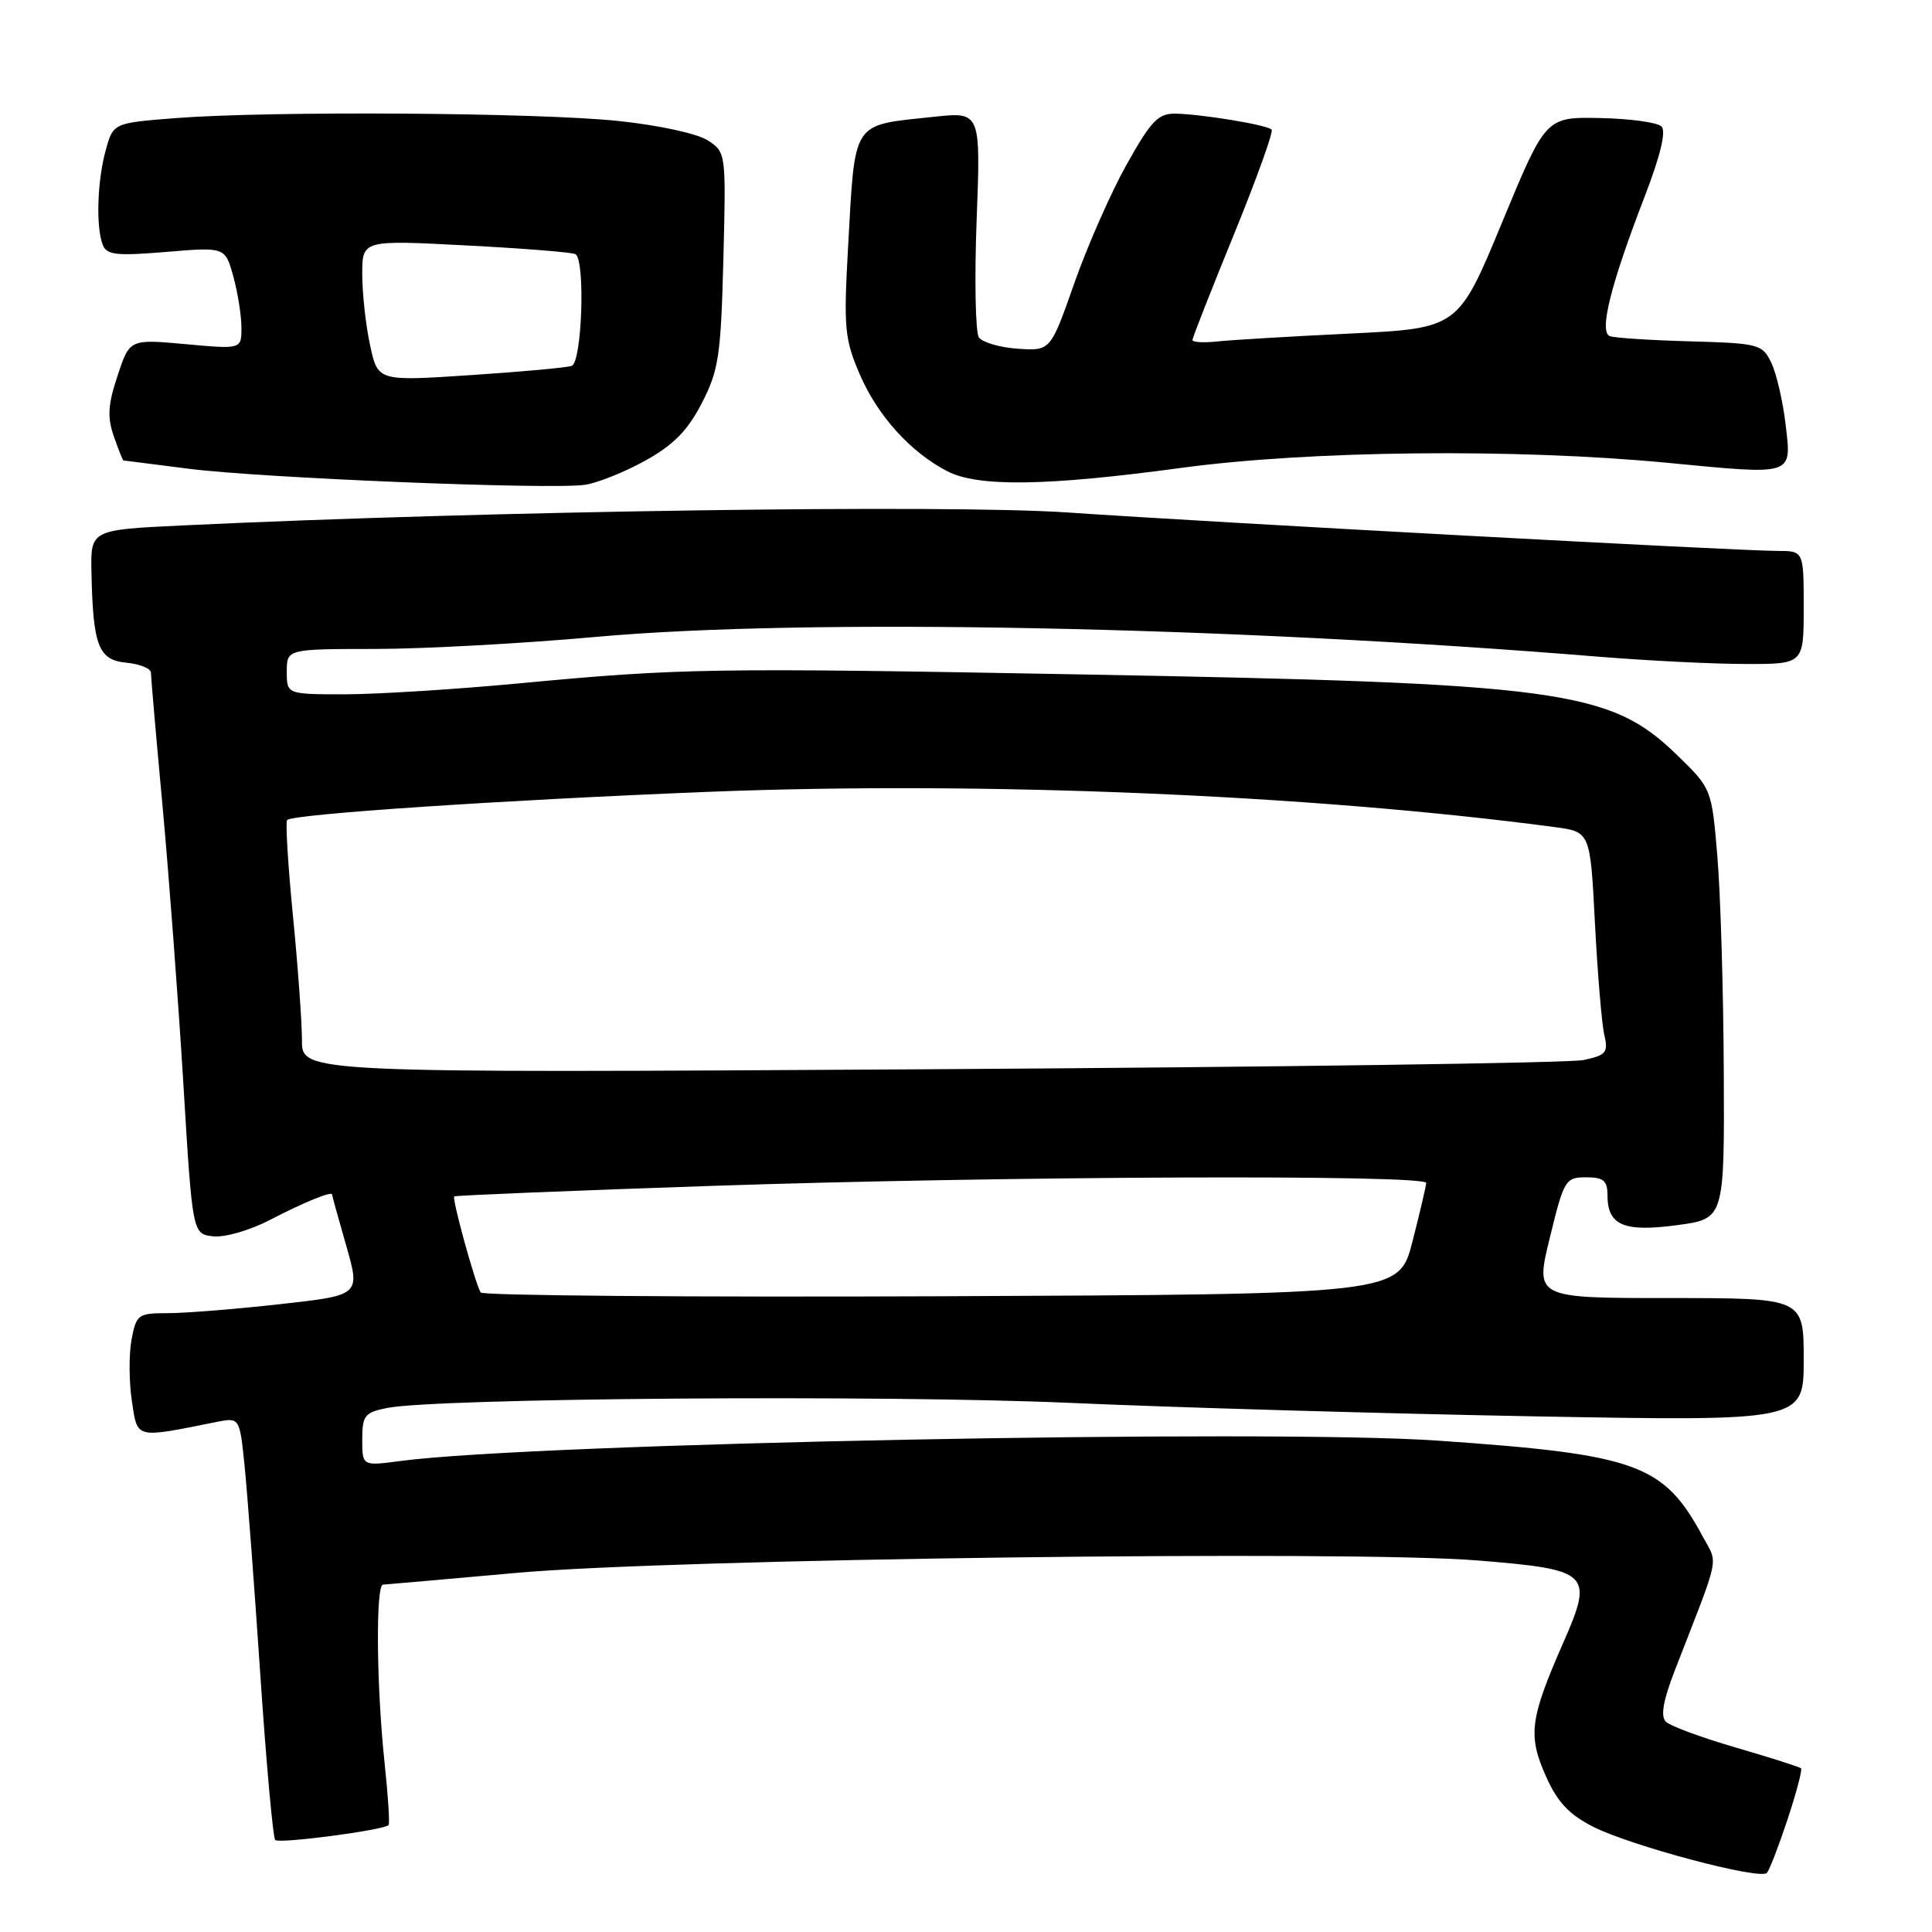 <?xml version="1.0" encoding="UTF-8" standalone="no"?>
<!DOCTYPE svg PUBLIC "-//W3C//DTD SVG 1.1//EN" "http://www.w3.org/Graphics/SVG/1.1/DTD/svg11.dtd" >
<svg xmlns="http://www.w3.org/2000/svg" xmlns:xlink="http://www.w3.org/1999/xlink" version="1.1" viewBox="0 0 256 256">
 <g >
 <path fill="currentColor"
d=" M 236.86 241.08 C 238.03 237.54 238.83 234.50 238.65 234.31 C 238.46 234.13 234.58 232.89 230.04 231.57 C 225.49 230.25 221.30 228.70 220.73 228.13 C 220.01 227.41 220.38 225.30 221.94 221.29 C 228.04 205.60 227.67 207.40 225.61 203.58 C 220.45 193.99 216.93 192.72 190.50 190.89 C 167.86 189.33 70.83 191.23 53.04 193.59 C 48.00 194.26 48.00 194.26 48.00 190.74 C 48.00 187.58 48.32 187.16 51.25 186.57 C 57.83 185.24 117.10 184.80 141.83 185.89 C 155.76 186.51 183.32 187.30 203.08 187.67 C 239.00 188.32 239.00 188.32 239.00 180.16 C 239.00 172.00 239.00 172.00 221.20 172.00 C 203.40 172.00 203.40 172.00 205.36 164.00 C 207.23 156.33 207.43 156.00 210.16 156.00 C 212.48 156.00 213.00 156.43 213.00 158.38 C 213.00 162.36 215.16 163.29 222.21 162.34 C 228.50 161.50 228.50 161.50 228.41 142.00 C 228.36 131.27 227.98 118.45 227.56 113.50 C 226.81 104.50 226.81 104.50 222.15 99.98 C 213.30 91.40 206.71 90.52 143.00 89.36 C 94.36 88.47 90.13 88.54 69.00 90.53 C 60.47 91.34 50.01 91.99 45.75 92.00 C 38.00 92.00 38.00 92.00 38.00 89.00 C 38.00 86.00 38.00 86.00 49.75 85.99 C 56.21 85.98 69.38 85.26 79.00 84.39 C 106.77 81.88 162.59 82.98 212.00 87.03 C 218.32 87.54 226.99 87.98 231.25 87.98 C 239.00 88.00 239.00 88.00 239.00 80.50 C 239.00 73.00 239.00 73.00 235.52 73.00 C 230.36 73.00 161.13 69.25 141.54 67.91 C 125.50 66.81 64.61 67.70 24.25 69.62 C 12.00 70.20 12.00 70.20 12.12 75.85 C 12.32 85.59 13.04 87.46 16.75 87.81 C 18.54 87.99 20.00 88.58 20.00 89.14 C 20.00 89.69 20.69 97.65 21.54 106.82 C 22.38 116.00 23.62 132.50 24.29 143.50 C 25.50 163.50 25.50 163.50 28.24 163.82 C 29.77 163.99 33.10 163.03 35.74 161.66 C 40.23 159.33 44.00 157.79 44.00 158.28 C 44.00 158.41 44.84 161.46 45.88 165.07 C 47.75 171.63 47.75 171.63 37.08 172.81 C 31.21 173.47 24.54 174.00 22.25 174.00 C 18.29 174.00 18.06 174.17 17.43 177.51 C 17.07 179.44 17.09 183.09 17.47 185.62 C 18.23 190.70 17.81 190.60 28.62 188.43 C 31.75 187.80 31.75 187.80 32.40 194.15 C 32.76 197.64 33.70 210.12 34.49 221.88 C 35.28 233.64 36.17 243.50 36.47 243.81 C 37.00 244.33 50.84 242.51 51.49 241.83 C 51.66 241.65 51.42 237.90 50.95 233.50 C 49.88 223.37 49.77 210.01 50.75 209.97 C 51.16 209.95 59.15 209.25 68.50 208.41 C 89.07 206.55 178.99 205.39 195.81 206.77 C 210.77 207.99 211.21 208.42 207.07 217.83 C 202.73 227.73 202.44 229.95 204.82 235.31 C 206.34 238.76 207.87 240.40 211.07 242.04 C 216.03 244.57 233.22 249.14 234.12 248.17 C 234.46 247.80 235.69 244.61 236.86 241.08 Z  M 85.50 61.04 C 89.25 58.95 91.12 57.06 92.99 53.42 C 95.23 49.08 95.52 47.15 95.85 34.39 C 96.21 20.30 96.20 20.18 93.80 18.61 C 92.44 17.71 87.29 16.59 81.94 16.03 C 71.29 14.91 35.76 14.68 23.26 15.65 C 15.01 16.30 15.01 16.30 14.01 19.90 C 12.89 23.95 12.69 30.03 13.61 32.43 C 14.13 33.79 15.41 33.93 22.03 33.38 C 29.83 32.73 29.83 32.73 30.91 36.61 C 31.50 38.75 31.99 41.80 31.99 43.39 C 32.00 46.28 32.00 46.28 24.59 45.60 C 17.18 44.93 17.18 44.93 15.58 49.77 C 14.30 53.61 14.20 55.27 15.08 57.81 C 15.69 59.56 16.26 61.00 16.35 61.01 C 16.43 61.01 20.32 61.51 25.00 62.11 C 34.57 63.34 72.90 64.90 77.50 64.24 C 79.15 64.00 82.75 62.56 85.50 61.04 Z  M 156.50 62.00 C 173.59 59.69 200.86 59.40 221.00 61.33 C 237.86 62.95 237.40 63.09 236.60 56.23 C 236.24 53.16 235.39 49.49 234.71 48.08 C 233.53 45.61 233.08 45.49 223.99 45.23 C 218.77 45.09 213.97 44.78 213.32 44.54 C 211.85 44.01 213.40 37.77 217.94 26.01 C 220.01 20.64 220.79 17.39 220.16 16.76 C 219.62 16.22 215.95 15.72 212.00 15.64 C 204.82 15.50 204.82 15.50 199.02 29.50 C 193.23 43.50 193.23 43.50 178.86 44.20 C 170.96 44.58 163.04 45.05 161.25 45.25 C 159.46 45.44 158.00 45.35 158.01 45.05 C 158.01 44.75 160.48 38.46 163.50 31.07 C 166.51 23.69 168.76 17.43 168.50 17.17 C 167.89 16.55 159.35 15.14 155.80 15.06 C 153.48 15.01 152.56 15.96 149.31 21.75 C 147.23 25.46 144.10 32.55 142.36 37.50 C 139.20 46.50 139.20 46.50 134.88 46.21 C 132.51 46.05 130.18 45.37 129.71 44.71 C 129.25 44.04 129.11 37.04 129.41 29.15 C 129.95 14.81 129.95 14.81 123.72 15.48 C 112.72 16.66 113.33 15.72 112.36 33.00 C 111.78 43.46 111.92 44.96 113.93 49.62 C 116.29 55.09 120.64 59.91 125.50 62.43 C 129.58 64.55 138.62 64.42 156.50 62.00 Z  M 63.69 171.26 C 62.93 169.96 59.86 158.80 60.19 158.53 C 60.36 158.40 75.80 157.76 94.50 157.13 C 132.74 155.84 189.01 155.61 188.98 156.75 C 188.96 157.16 188.15 160.65 187.16 164.50 C 185.37 171.50 185.37 171.50 124.75 171.76 C 91.41 171.90 63.93 171.67 63.69 171.26 Z  M 40.01 137.84 C 40.01 135.45 39.47 128.00 38.81 121.28 C 38.15 114.56 37.81 108.88 38.05 108.65 C 38.92 107.86 66.81 106.00 93.93 104.92 C 130.04 103.49 173.66 105.30 205.98 109.59 C 210.72 110.22 210.72 110.22 211.34 122.36 C 211.69 129.04 212.24 135.68 212.58 137.12 C 213.12 139.47 212.83 139.82 209.84 140.46 C 208.00 140.85 169.04 141.40 123.25 141.68 C 40.00 142.18 40.00 142.18 40.01 137.84 Z  M 49.03 45.71 C 48.46 43.07 48.00 38.85 48.00 36.35 C 48.00 31.80 48.00 31.80 61.75 32.52 C 69.31 32.91 75.84 33.43 76.25 33.68 C 77.58 34.46 77.12 48.02 75.75 48.48 C 75.06 48.72 69.00 49.27 62.28 49.71 C 50.06 50.52 50.06 50.52 49.03 45.71 Z "/>
</g>
</svg>
